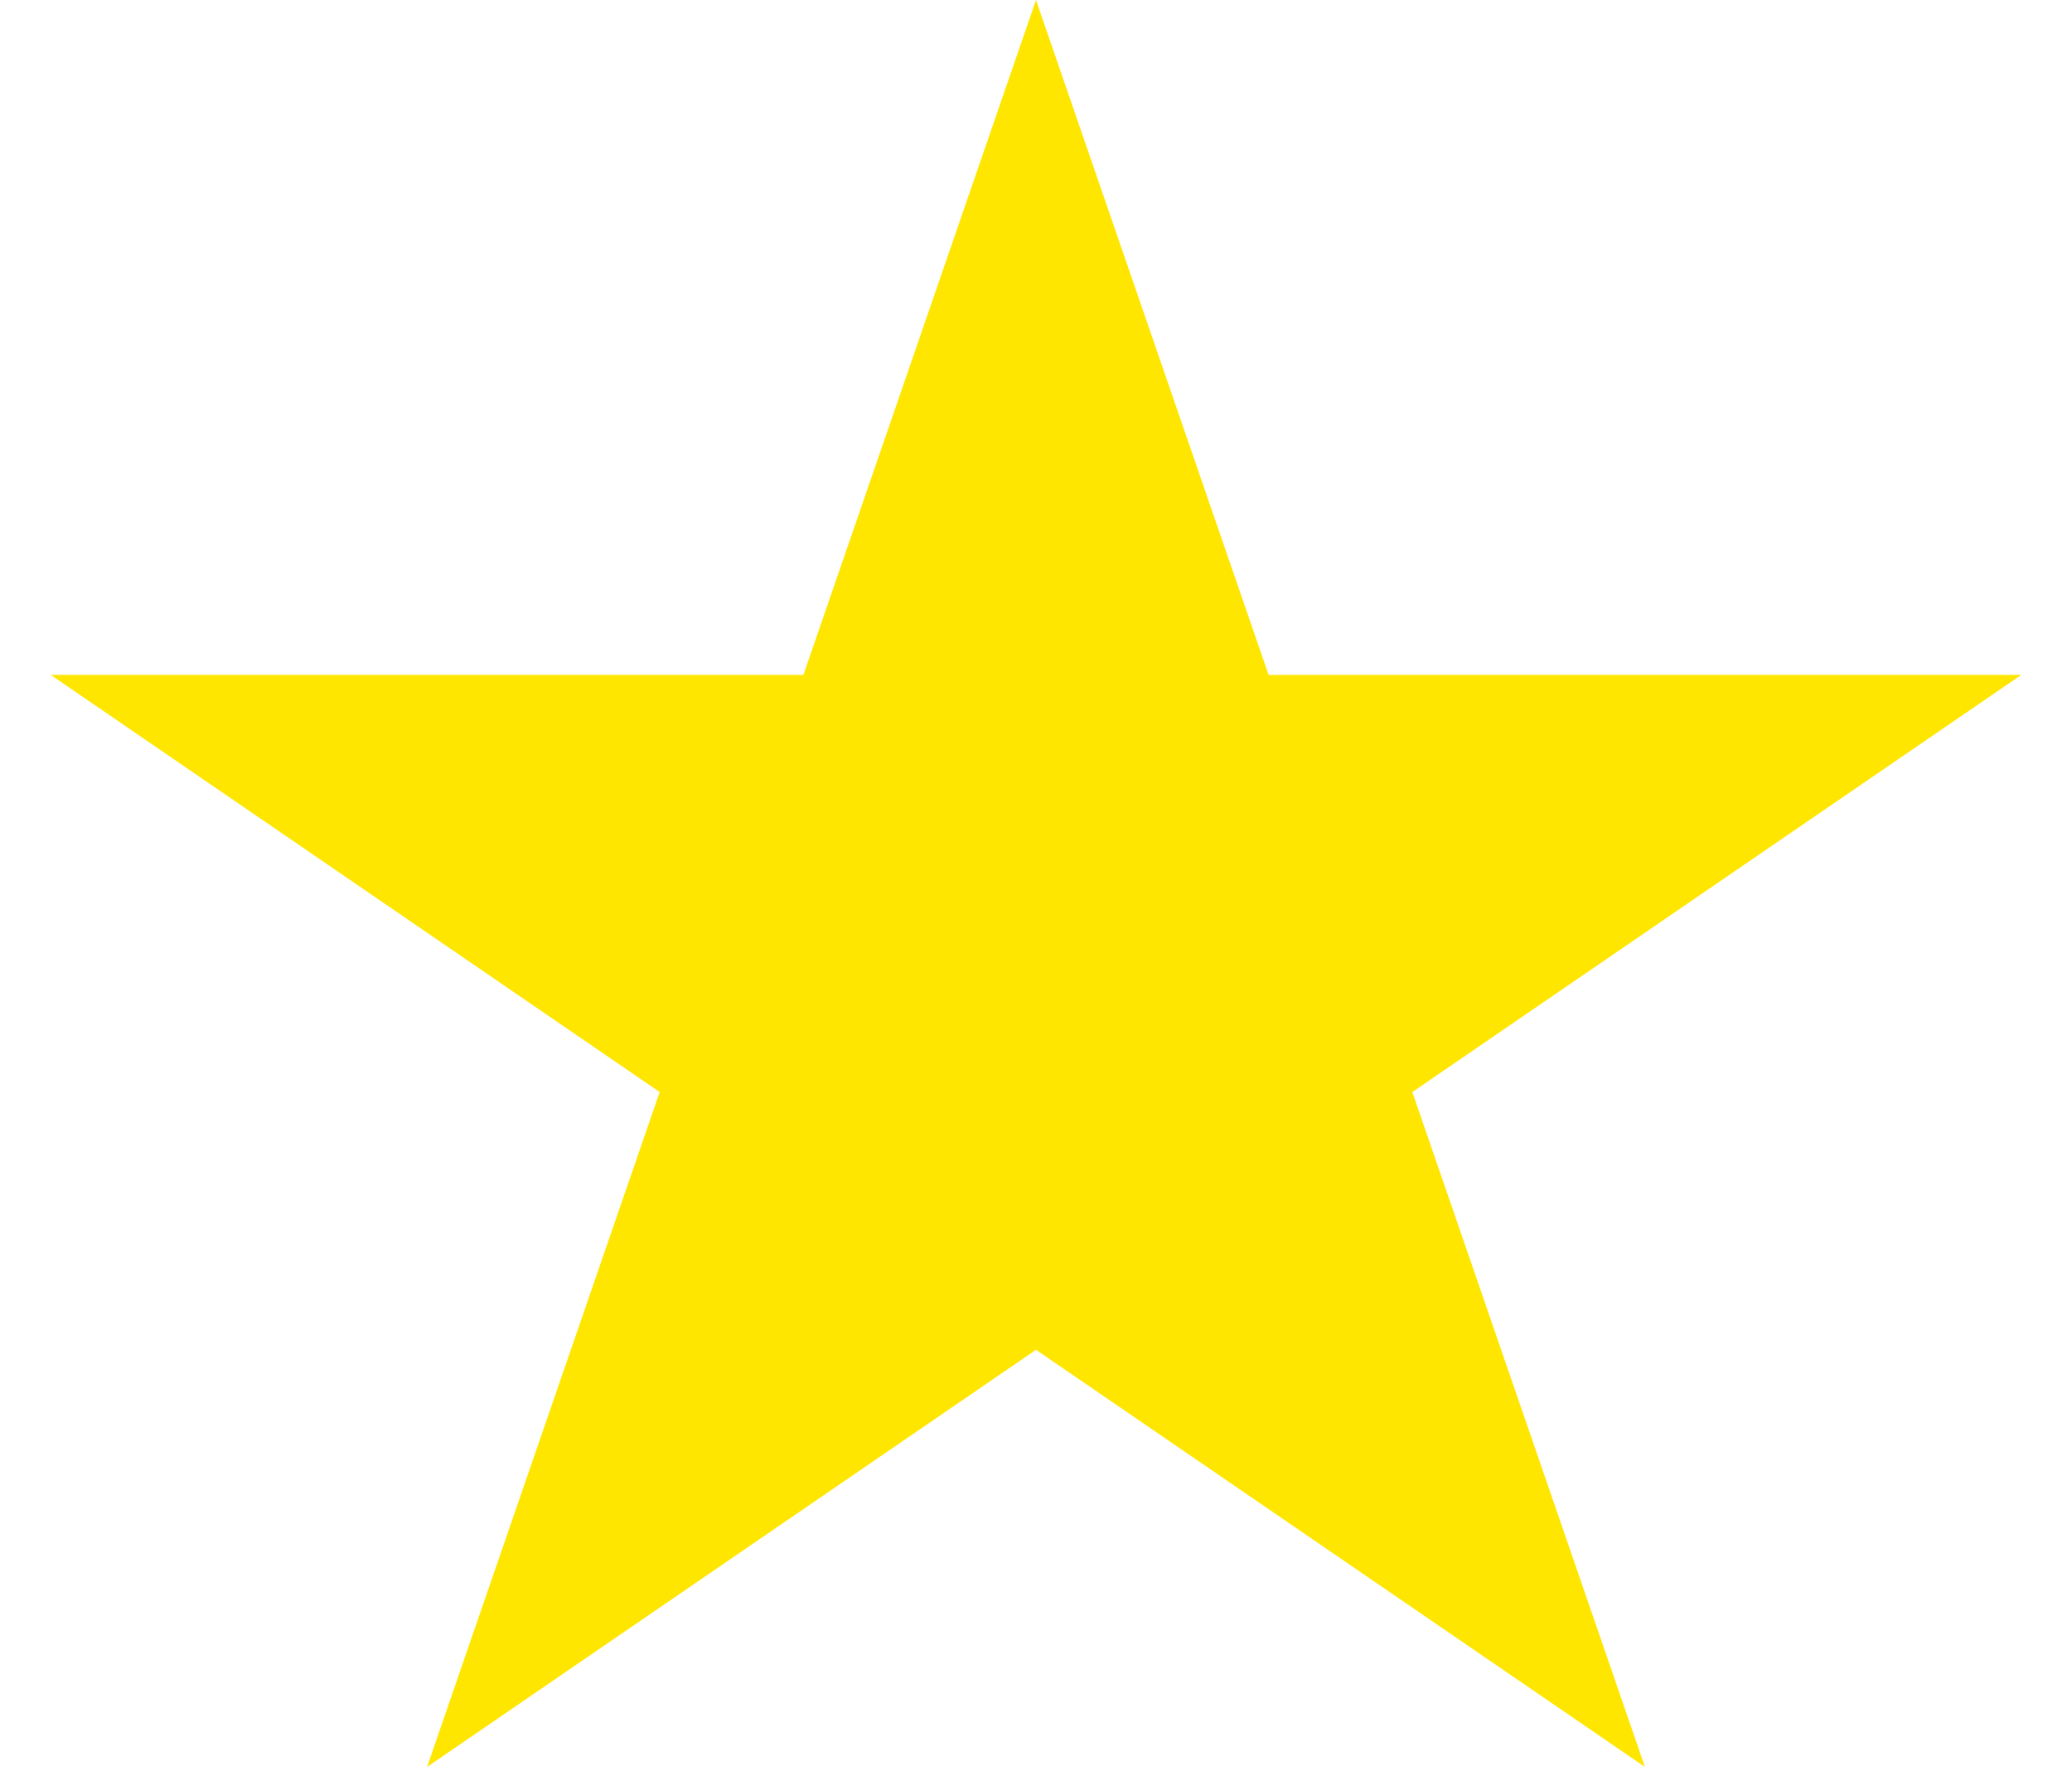 <svg width="35" height="30" viewBox="0 0 35 30" fill="none" xmlns="http://www.w3.org/2000/svg">
<path d="M17.5 0L21.429 11.401H34.144L23.857 18.448L27.786 29.849L17.5 22.802L7.214 29.849L11.143 18.448L0.857 11.401H13.571L17.5 0Z" fill="#FFE600"/>
</svg>
